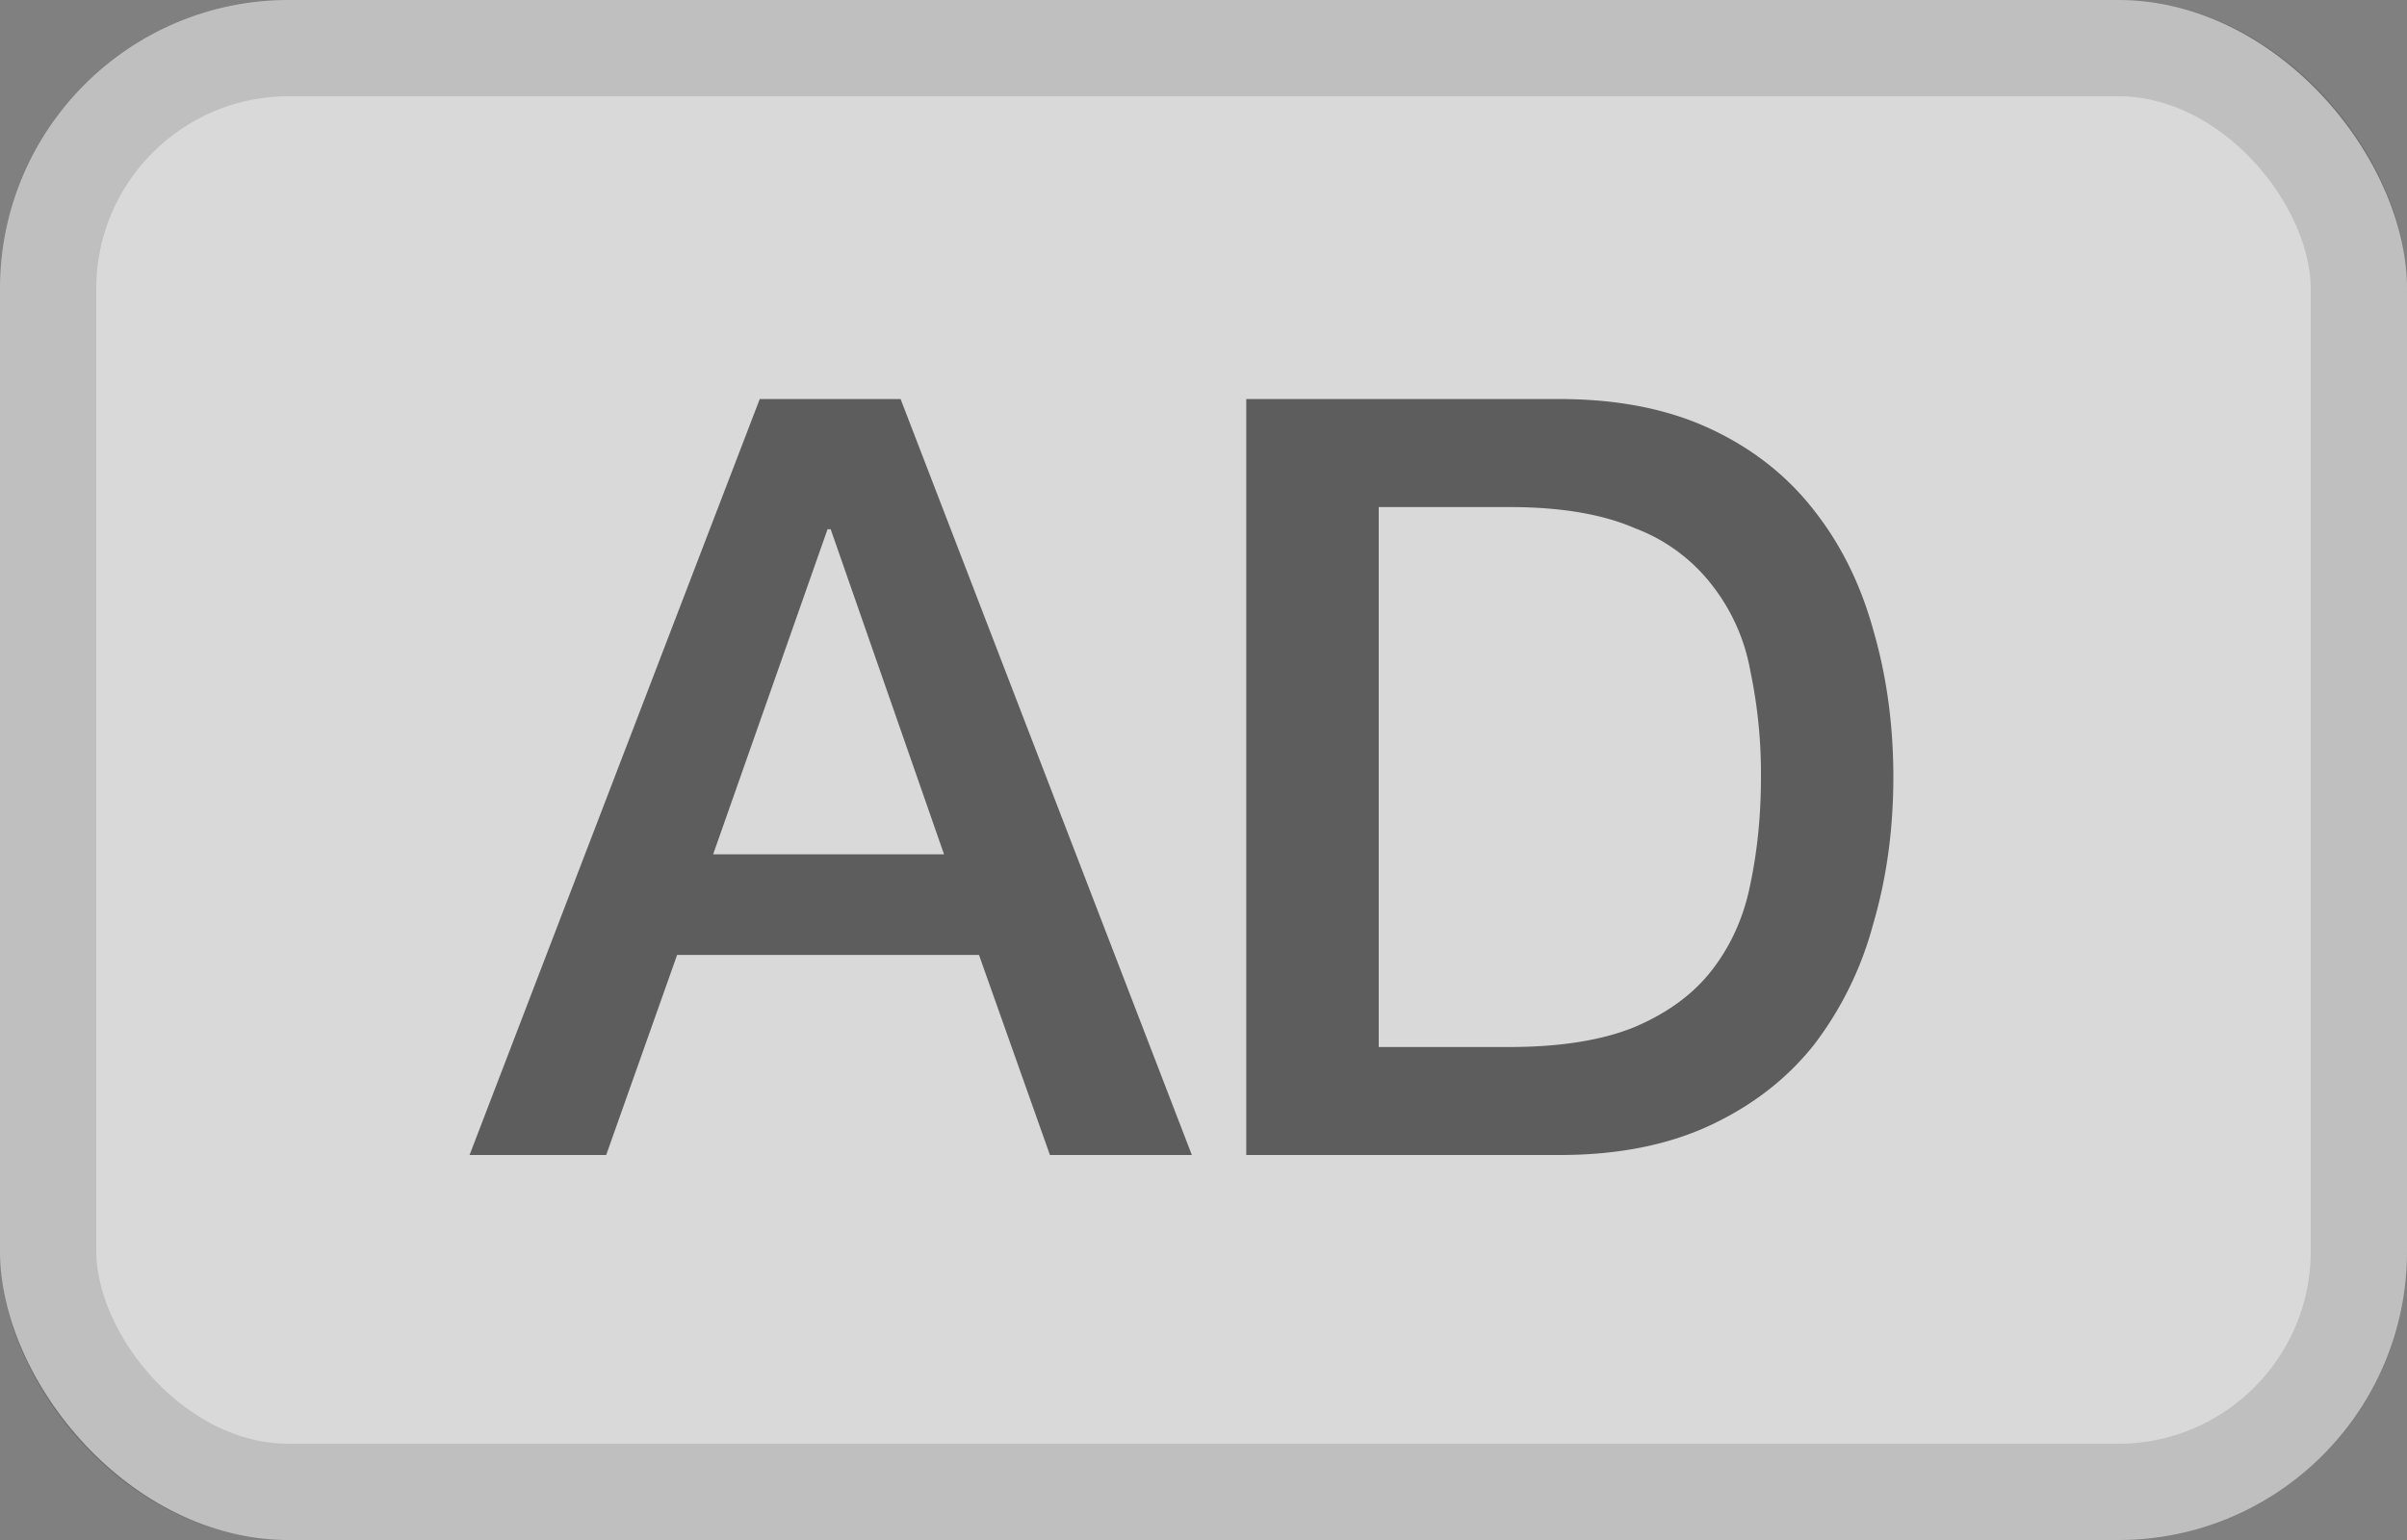<svg width='25' height='16' fill='none' xmlns='http://www.w3.org/2000/svg'><rect width="100%" height="100%" fill="#808080" stroke="none"/><rect width='25' height='16' rx='3' fill='#fff' fill-opacity='.7'/><rect x='.5' y='.5' width='24' height='15' rx='2.5' stroke='#000' stroke-opacity='.12'/><path d='M7.891 4.146h1.463L12.379 12h-1.474l-.737-2.079H7.033L6.296 12H4.877l3.014-7.854Zm-.484 4.73h2.398L8.628 5.499h-.033L7.407 8.876Zm5.537-4.73H16.2c.6 0 1.122.103 1.562.308.44.205.799.488 1.078.847.278.352.484.766.616 1.243.139.477.209.986.209 1.529 0 .543-.07 1.052-.21 1.529a3.582 3.582 0 0 1-.615 1.254c-.28.352-.638.63-1.078.836-.44.205-.961.308-1.562.308h-3.256V4.146Zm1.375 6.732h1.353c.535 0 .971-.07 1.309-.209.344-.147.612-.345.803-.594.198-.257.33-.554.396-.891.073-.345.11-.715.11-1.111a5.18 5.18 0 0 0-.11-1.1 2.017 2.017 0 0 0-.396-.891 1.821 1.821 0 0 0-.803-.594c-.338-.147-.774-.22-1.31-.22H14.32v5.61Z' fill='#5D5D5D'/></svg>